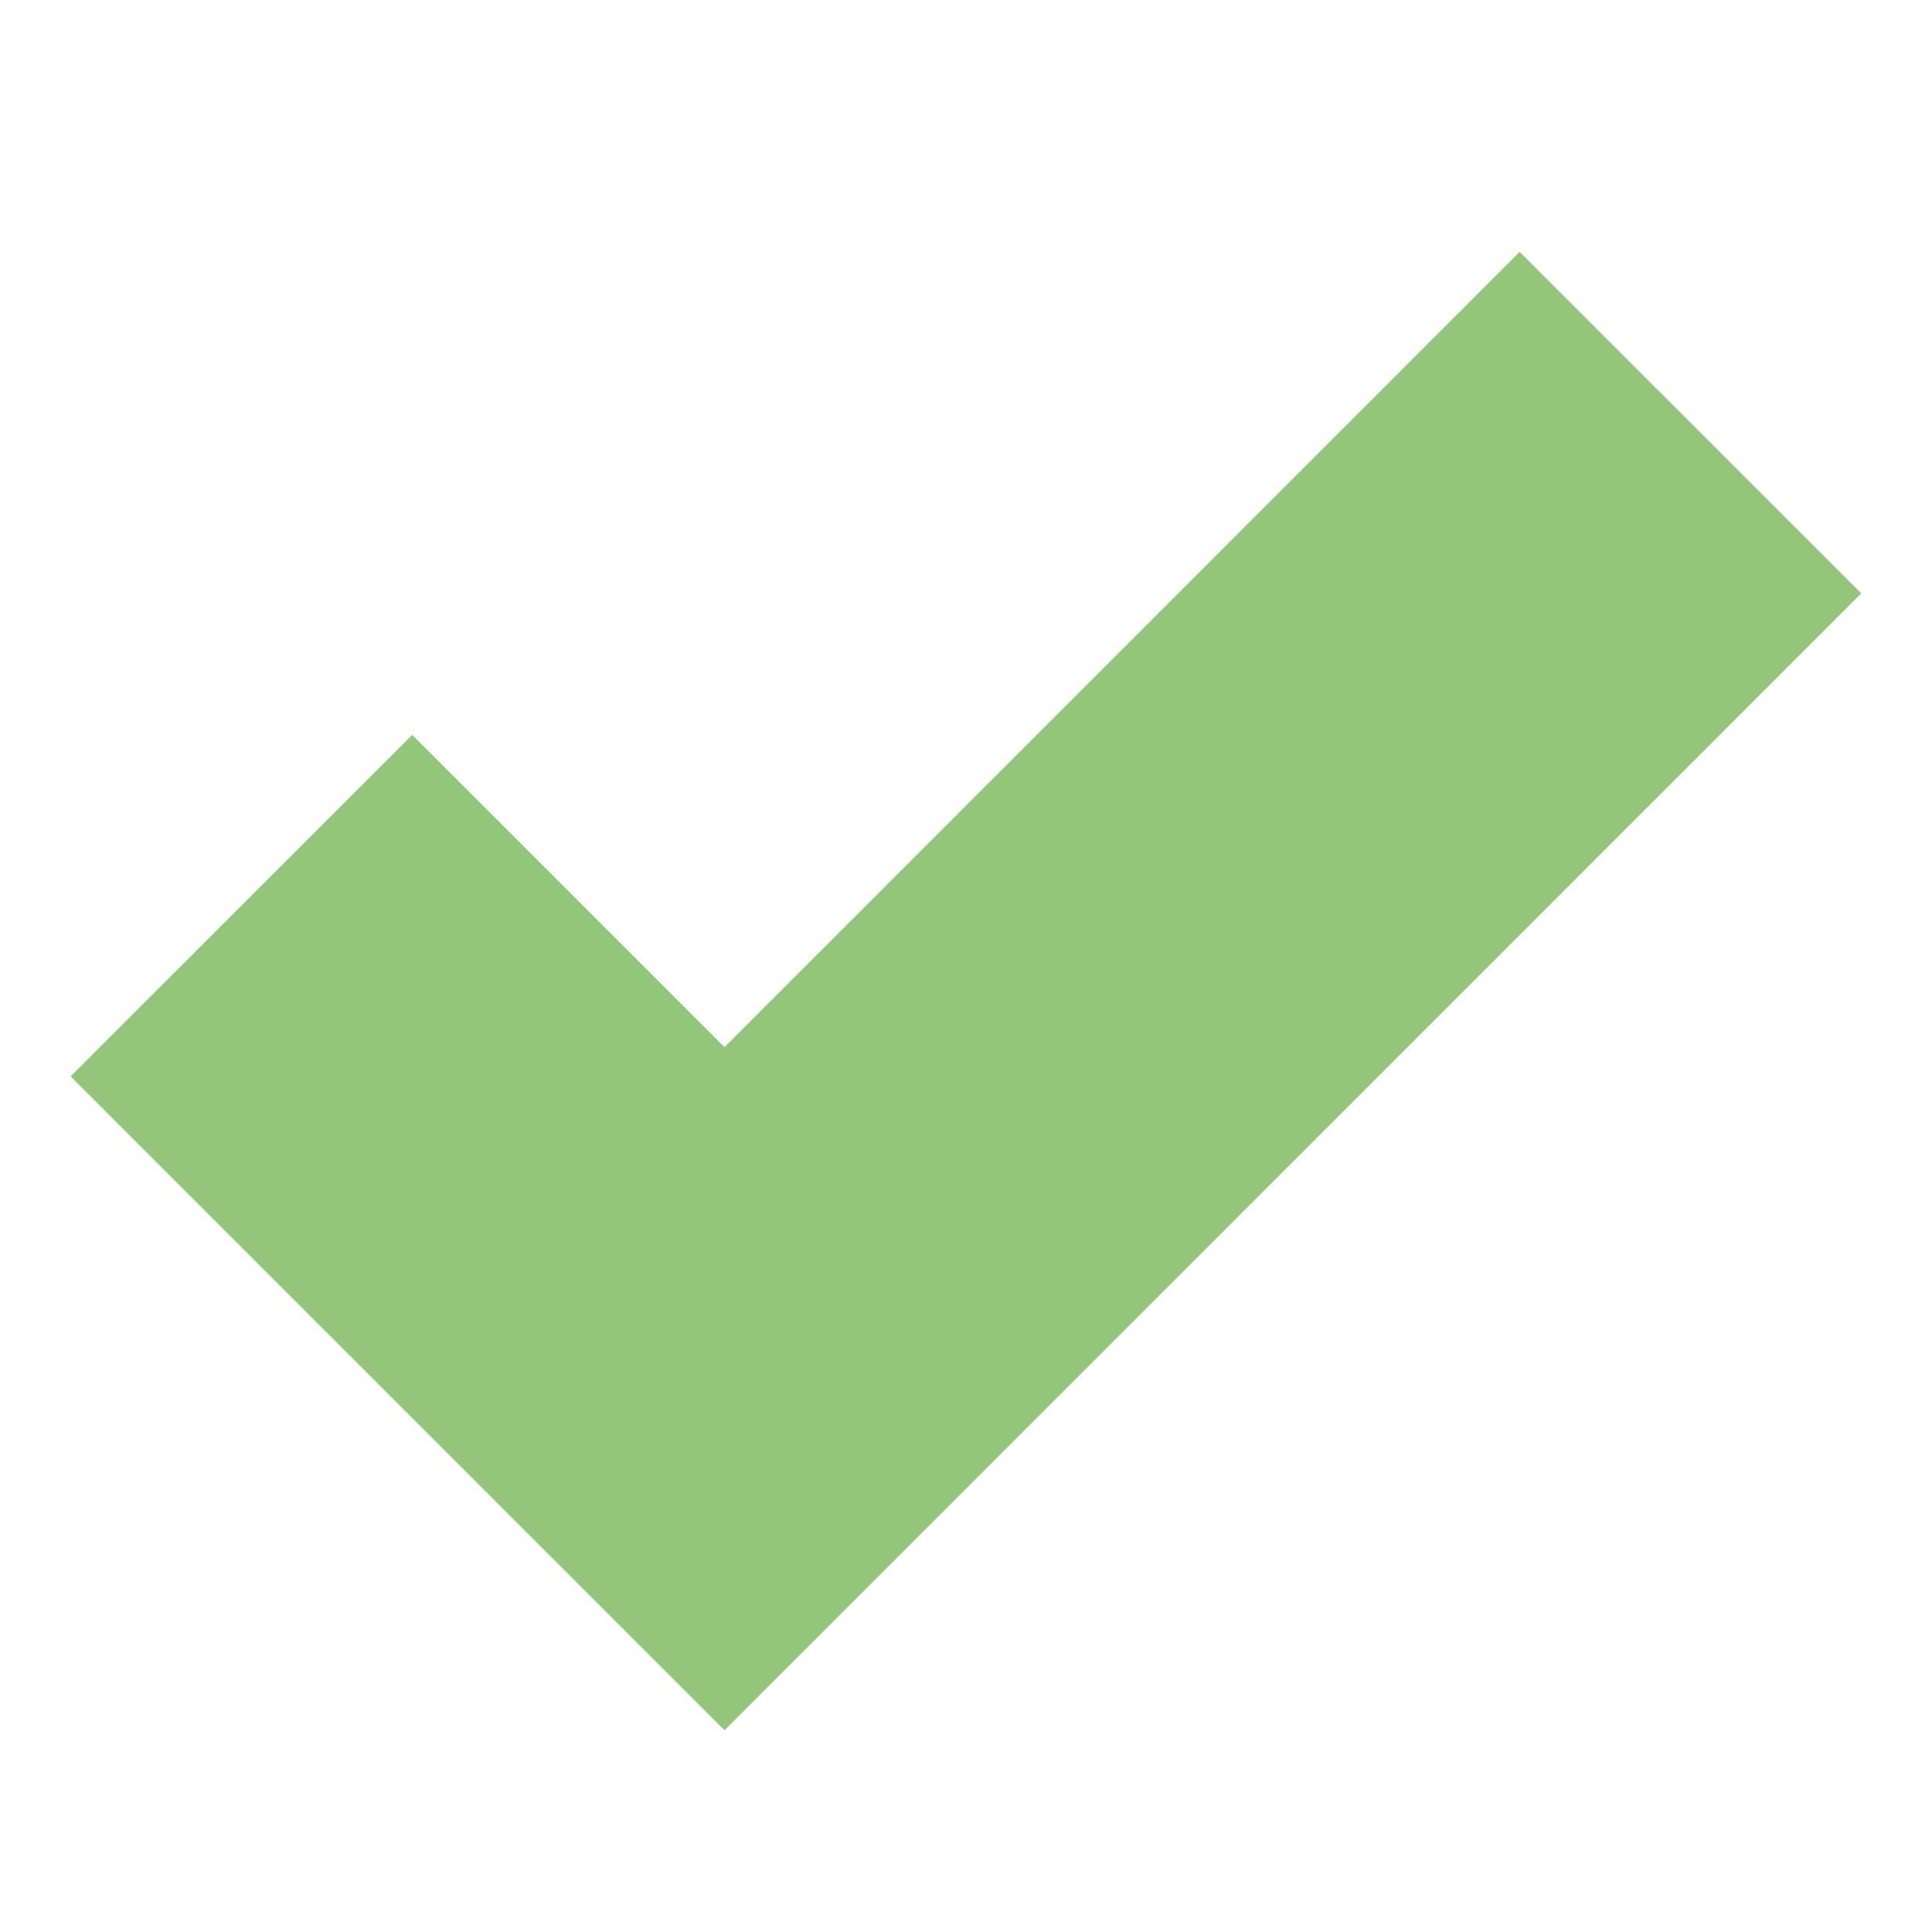 <svg width="16" height="16" viewBox="0 0 16 16" fill="none" xmlns="http://www.w3.org/2000/svg">
<path d="M15.414 4.914L6 14.329L0.585 8.914L3.414 6.086L6 8.672L12.585 2.086L15.414 4.914Z" fill="#93C67B"/>
</svg>
